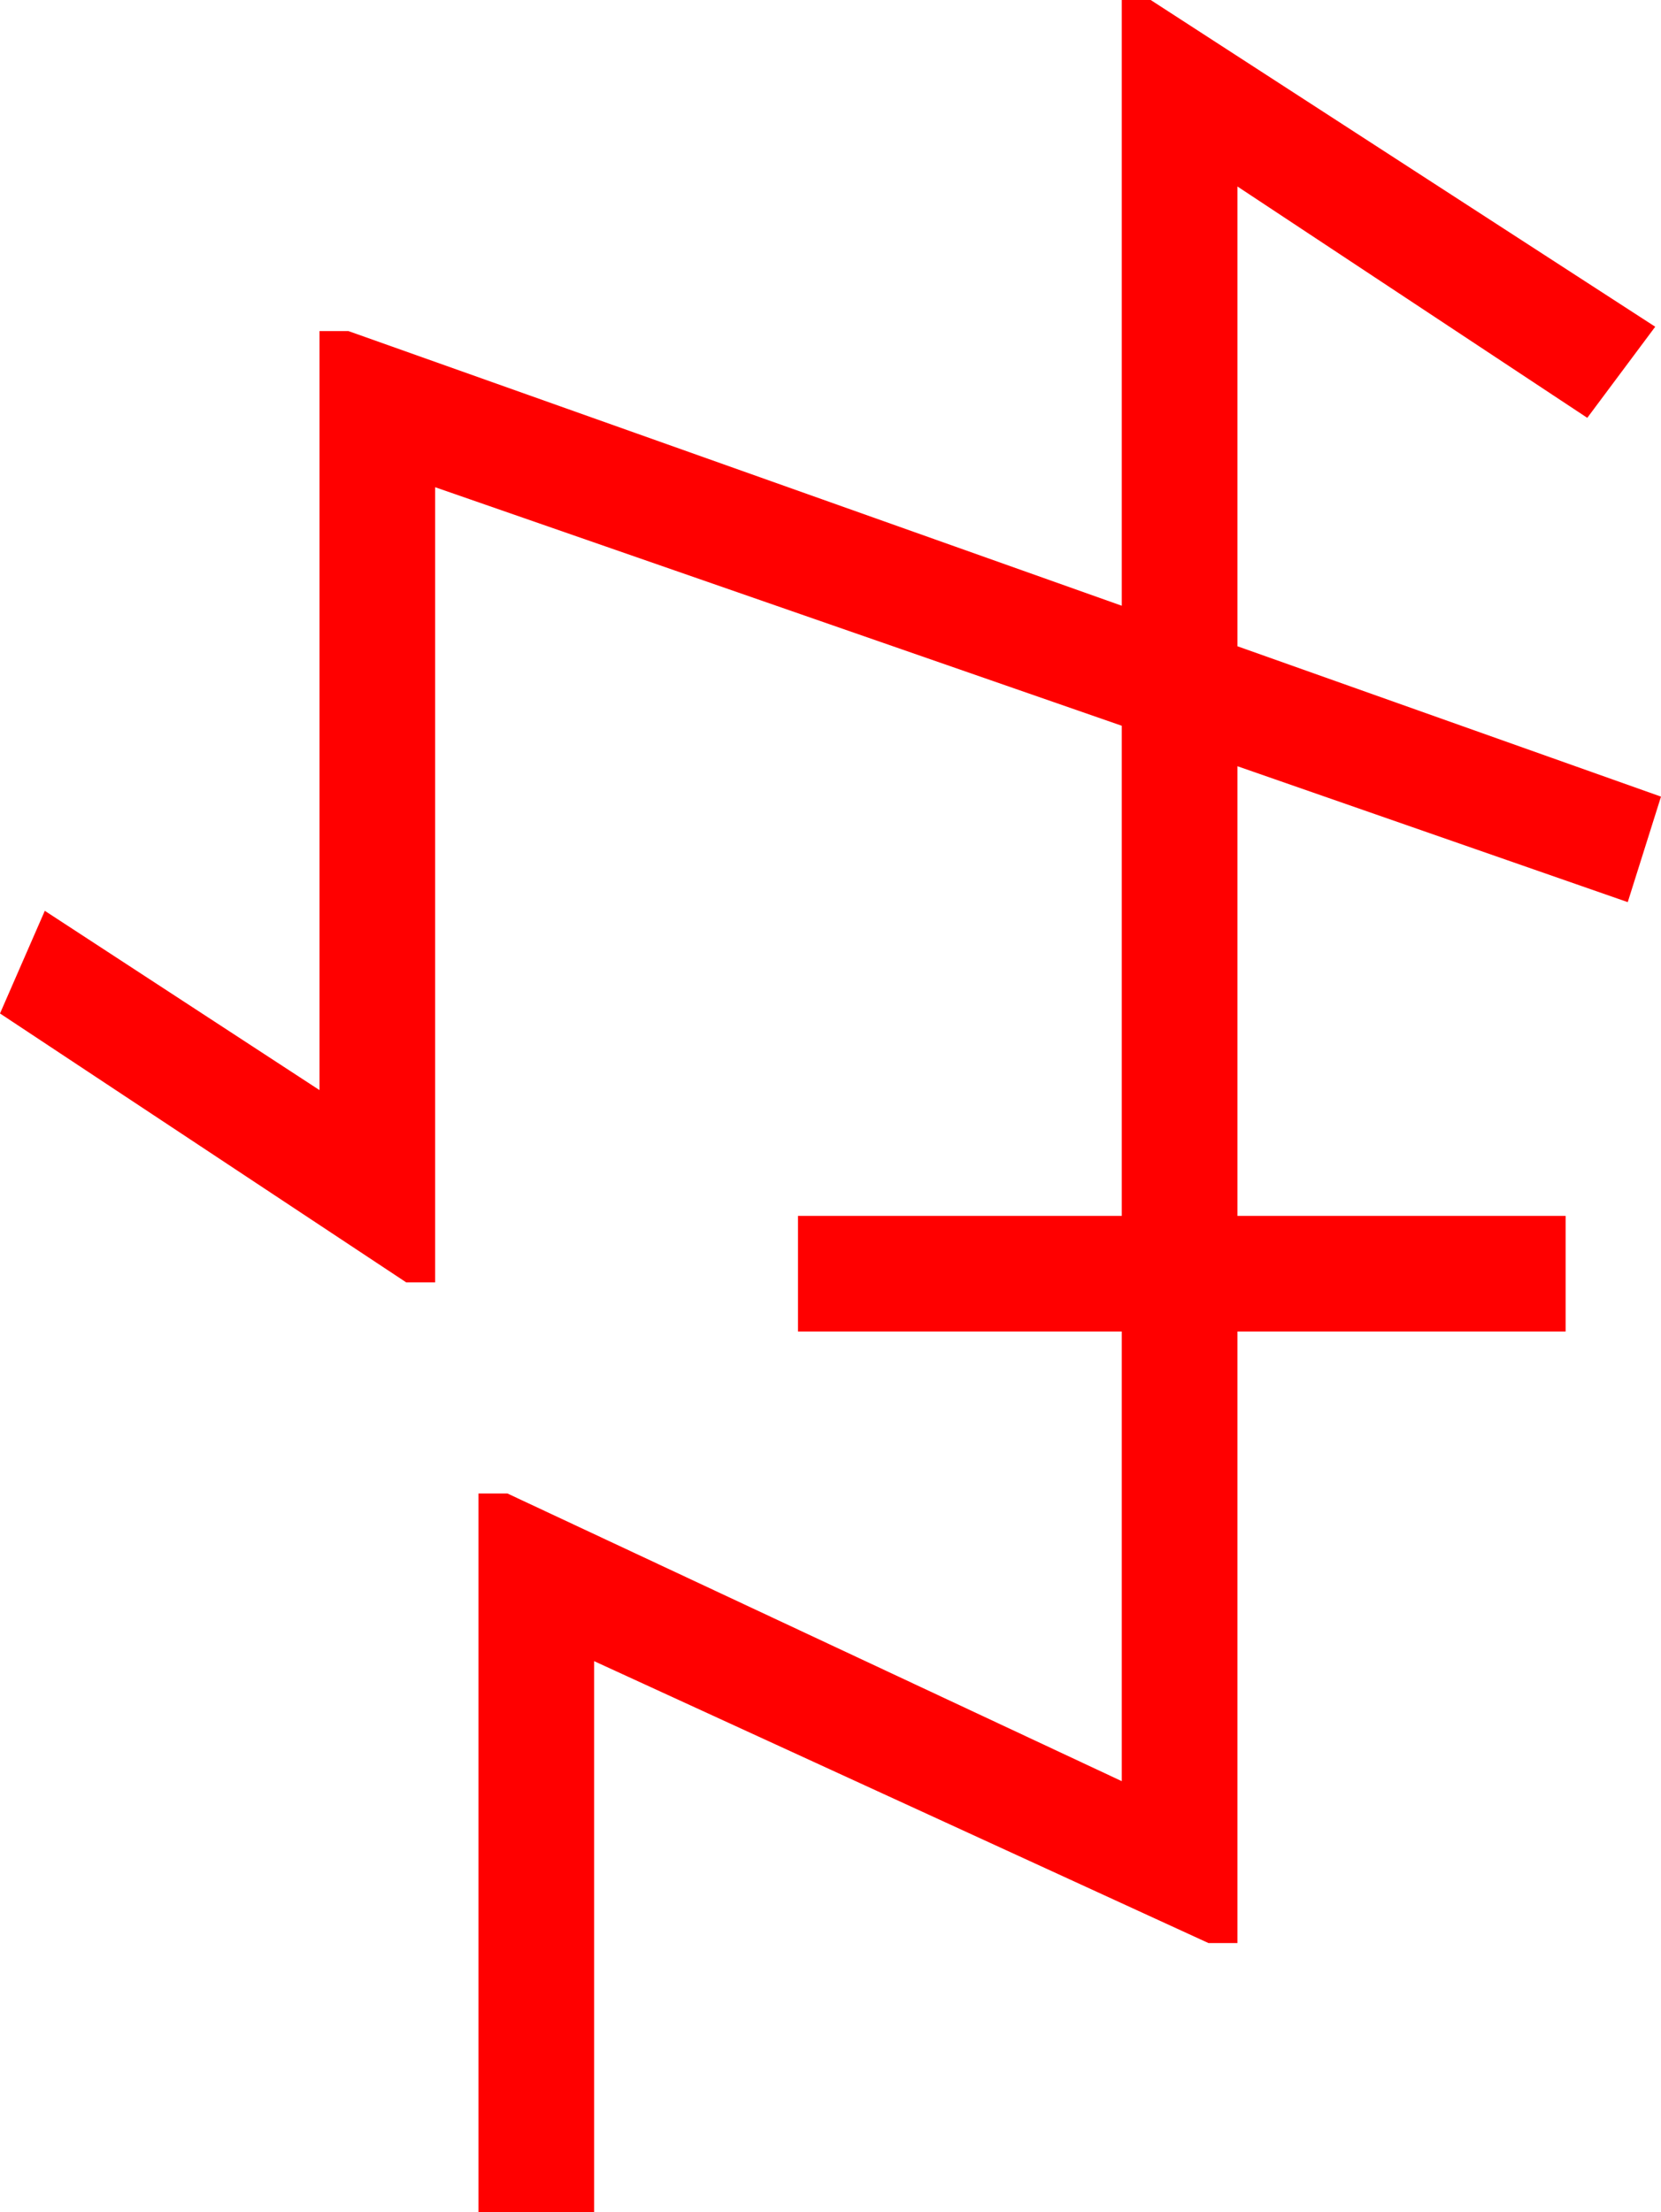 <?xml version="1.0" encoding="utf-8"?>
<!DOCTYPE svg PUBLIC "-//W3C//DTD SVG 1.1//EN" "http://www.w3.org/Graphics/SVG/1.1/DTD/svg11.dtd">
<svg width="33.662" height="44.824" xmlns="http://www.w3.org/2000/svg" xmlns:xlink="http://www.w3.org/1999/xlink" xmlns:xml="http://www.w3.org/XML/1998/namespace" version="1.1">
  <g>
    <g>
      <path style="fill:#FF0000;fill-opacity:1" d="M22.734,0L23.32,0 33.545,6.621 32.168,8.467 25.078,3.779 25.078,13.096 33.662,16.143 32.988,18.281 25.078,15.527 25.078,24.639 31.729,24.639 31.729,26.982 25.078,26.982 25.078,39.375 24.492,39.375 12.041,33.662 12.041,44.824 9.697,44.824 9.697,30.264 10.283,30.264 22.734,36.094 22.734,26.982 16.172,26.982 16.172,24.639 22.734,24.639 22.734,14.707 8.818,9.873 8.818,25.986 8.232,25.986 0,20.537 0.908,18.457 6.475,22.09 6.475,6.709 7.061,6.709 22.734,12.275 22.734,0z" />
    </g>
  </g>
</svg>